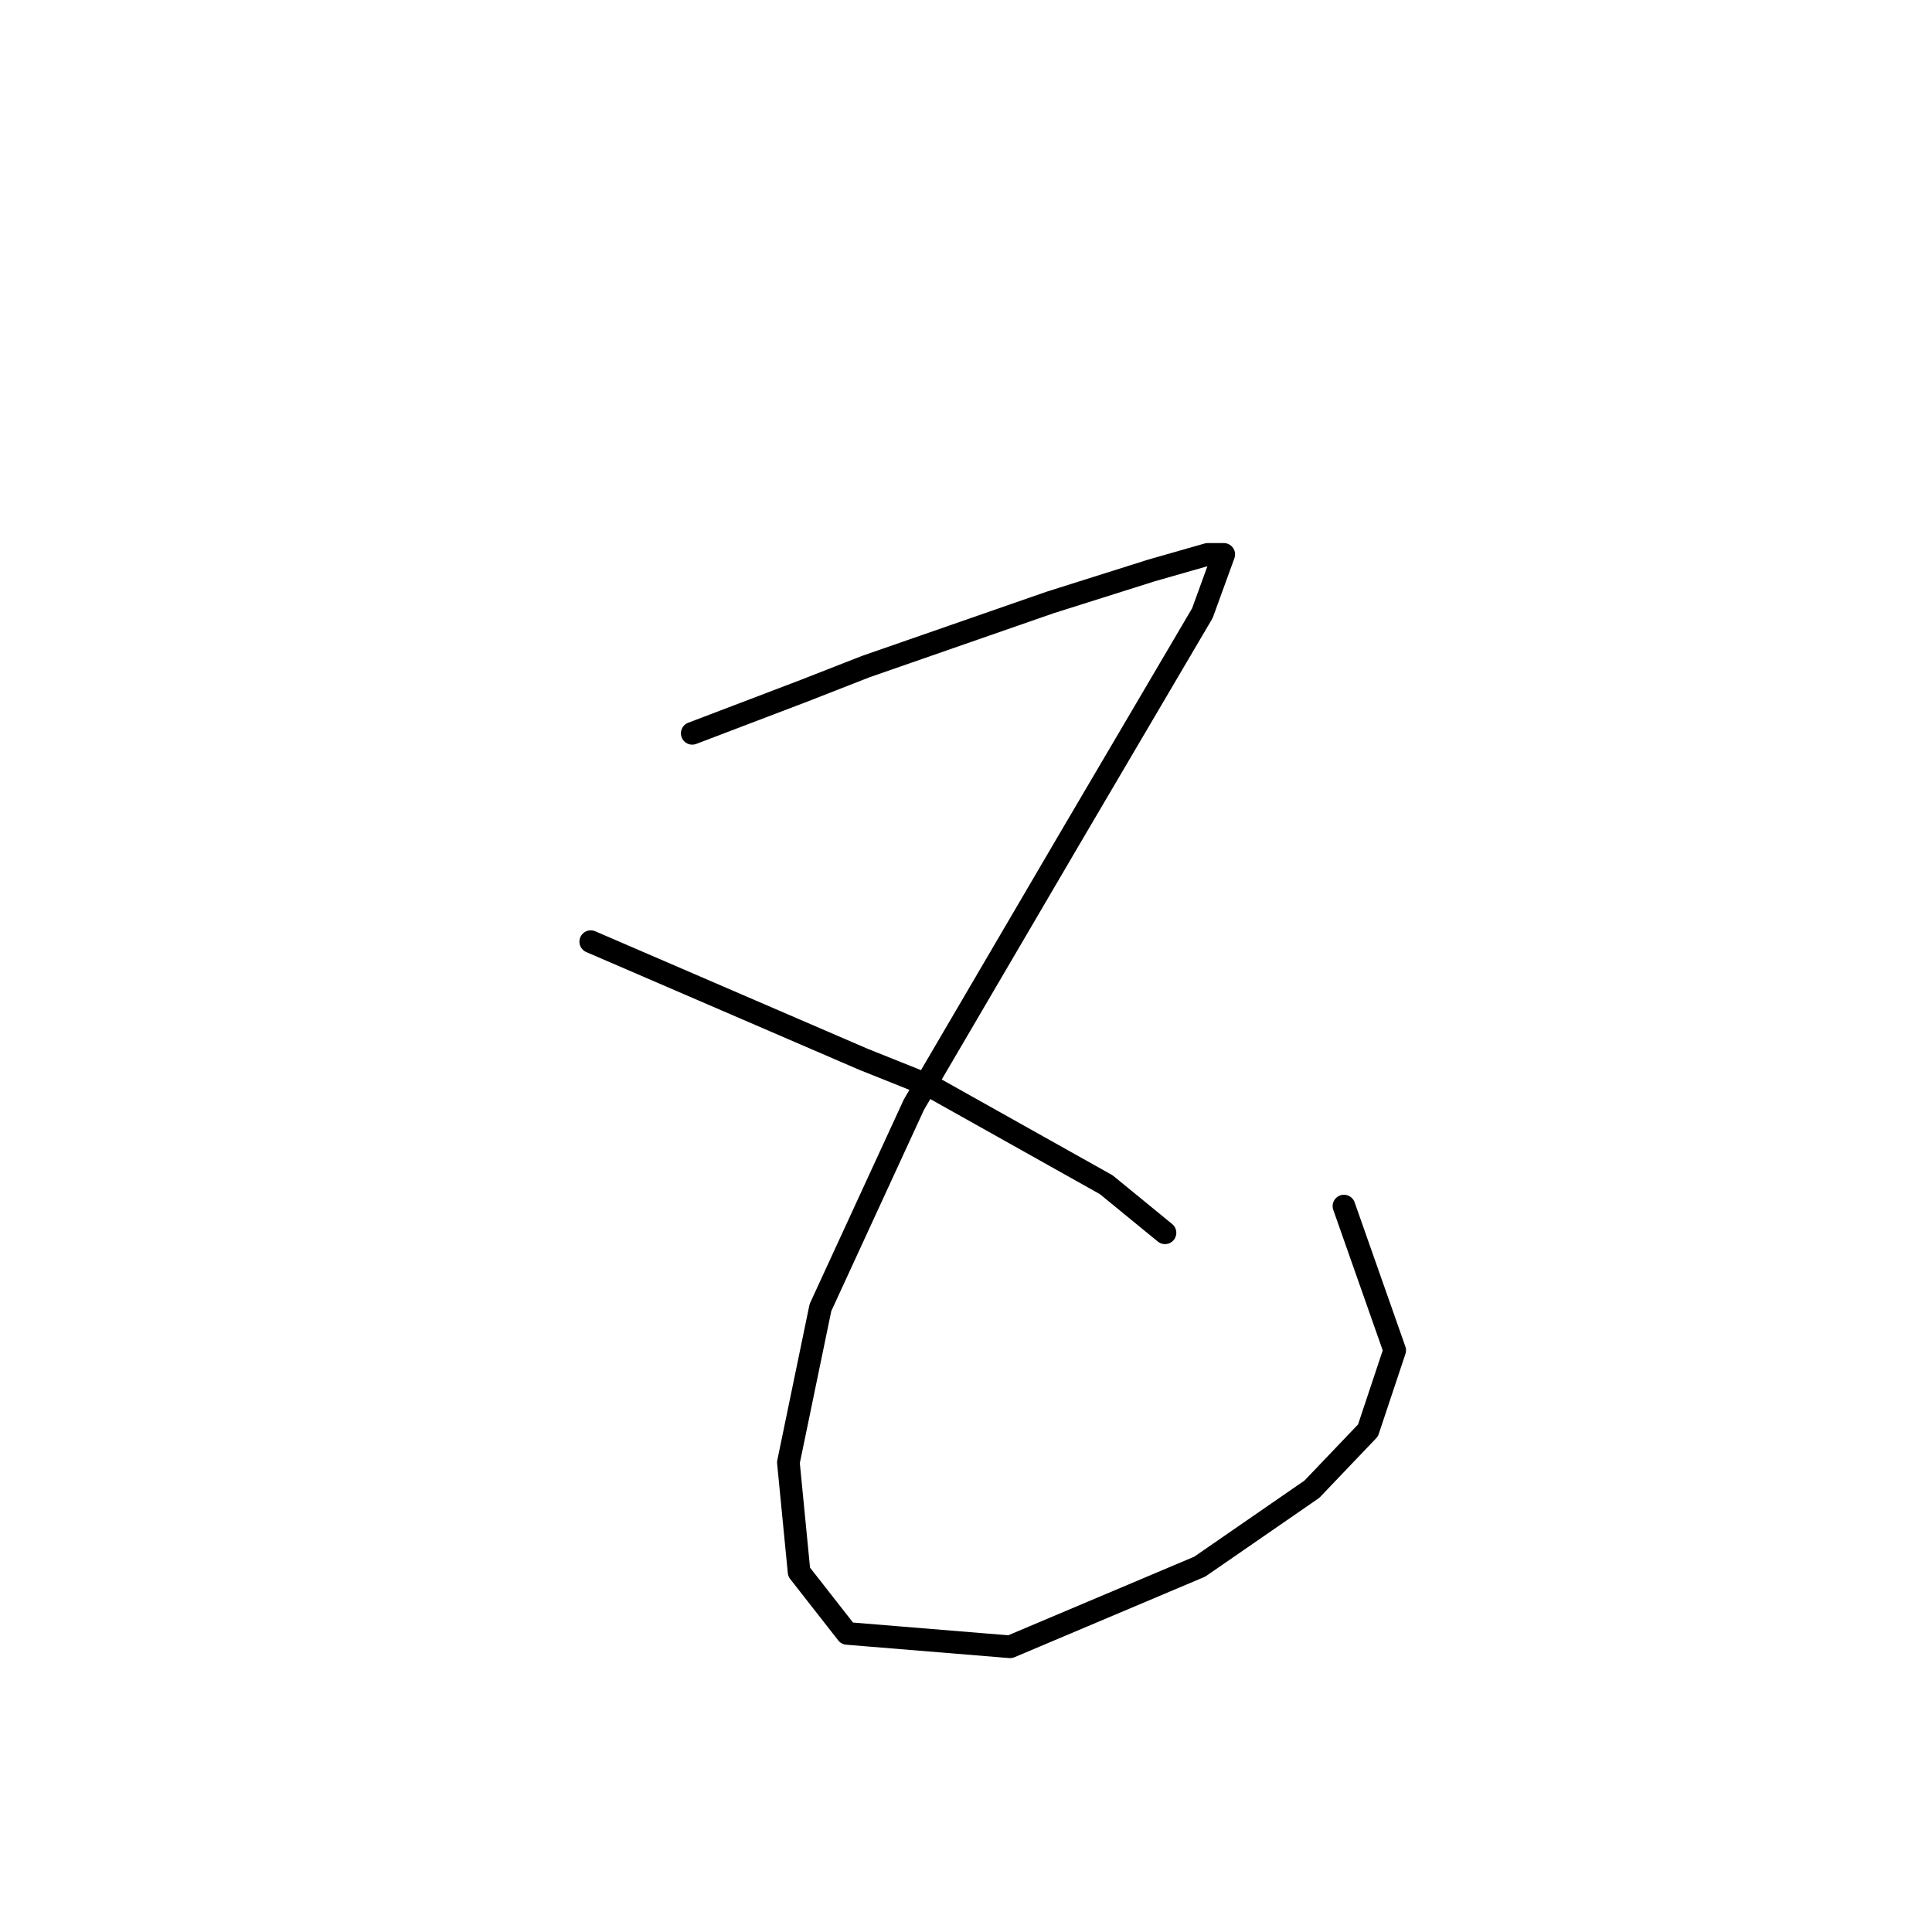 <?xml version="1.0" standalone="no"?>
    <svg width="256" height="256" xmlns="http://www.w3.org/2000/svg" version="1.1">
    <polyline stroke="black" stroke-width="3" stroke-linecap="round" fill="transparent" stroke-linejoin="round" points="91.725 97.17 99.158 94.339 106.59 91.507 114.73 88.322 139.15 79.828 152.598 75.581 160.03 73.458 162.154 73.458 159.323 81.244 141.627 111.326 121.1 146.364 108.713 173.261 104.466 193.788 105.882 208.298 112.252 216.438 133.841 218.208 158.969 207.591 173.833 197.327 181.265 189.541 184.804 178.924 178.08 159.812 178.08 159.812 " />
        <polyline stroke="black" stroke-width="3" stroke-linecap="round" fill="transparent" stroke-linejoin="round" points="78.277 124.775 96.326 132.561 114.376 140.347 123.224 143.886 146.582 156.981 154.368 163.352 154.368 163.352 " />
        </svg>